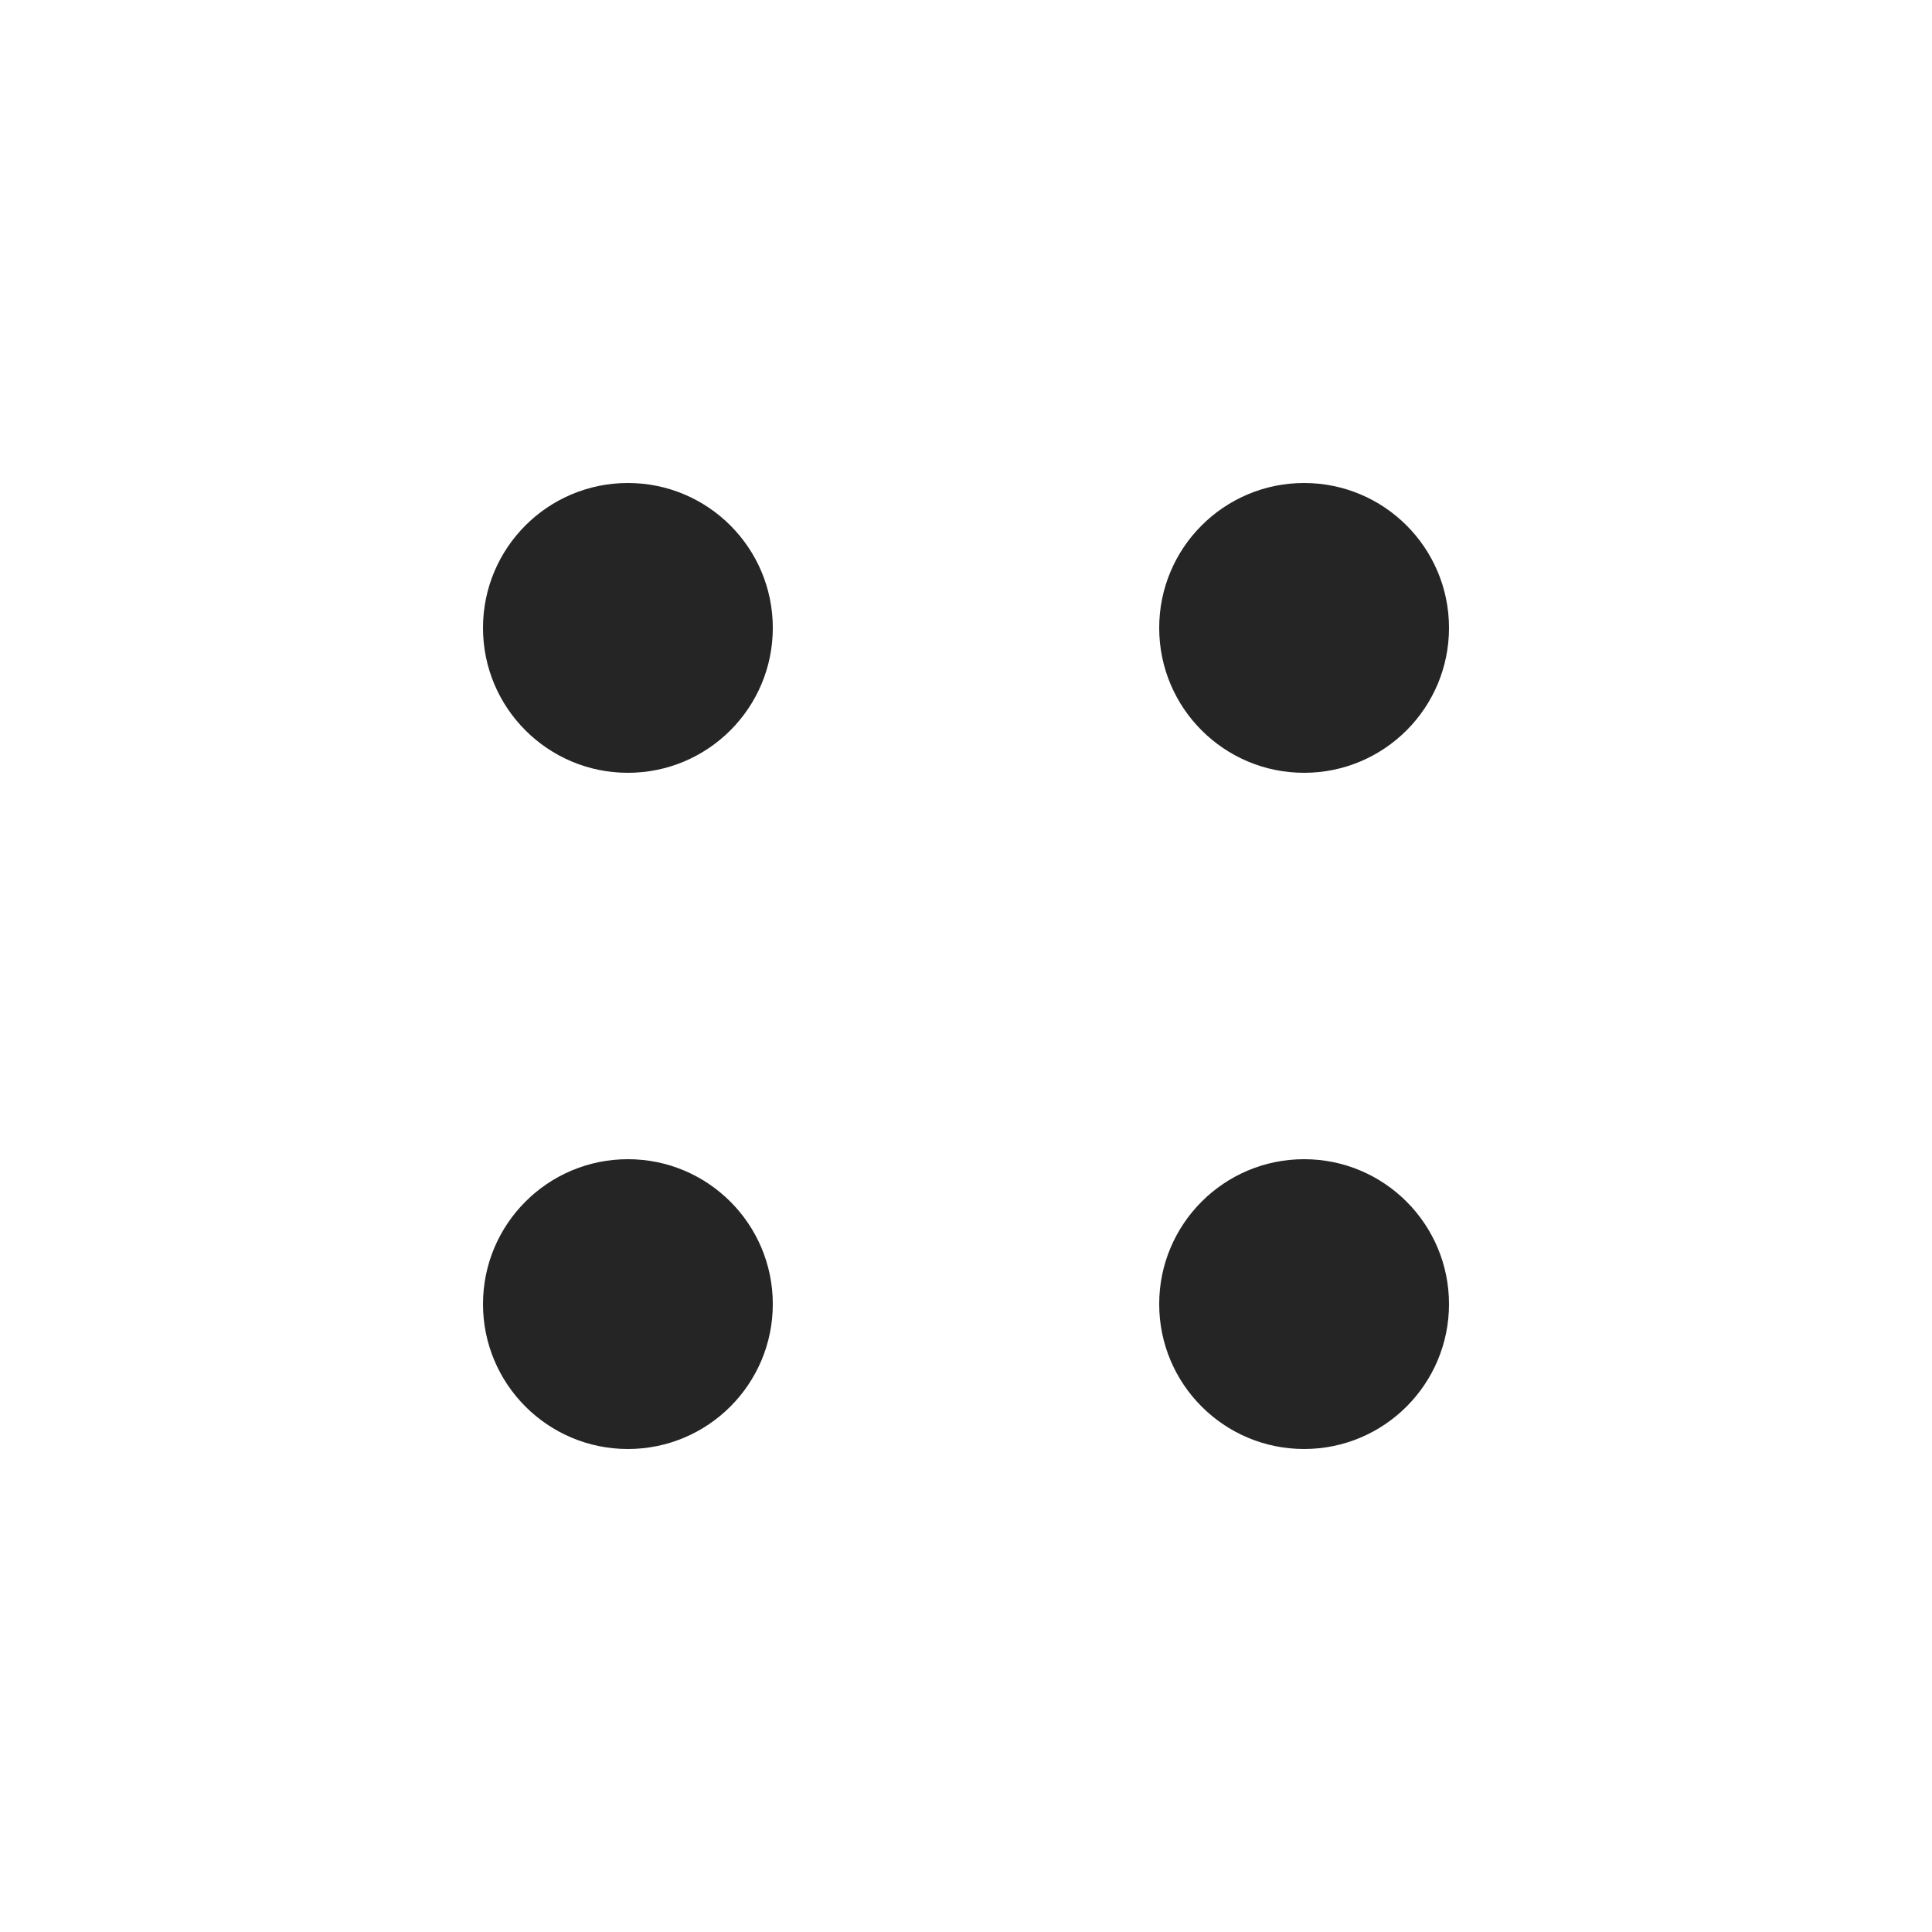 <svg width="20" height="20" viewBox="0 0 20 20" fill="none" xmlns="http://www.w3.org/2000/svg">
<circle cx="6.5" cy="6.5" r="1.5" fill="#252525"/>
<circle cx="13.5" cy="6.5" r="1.5" fill="#252525"/>
<circle cx="6.5" cy="13.5" r="1.5" fill="#252525"/>
<circle cx="13.5" cy="13.5" r="1.5" fill="#252525"/>
</svg>